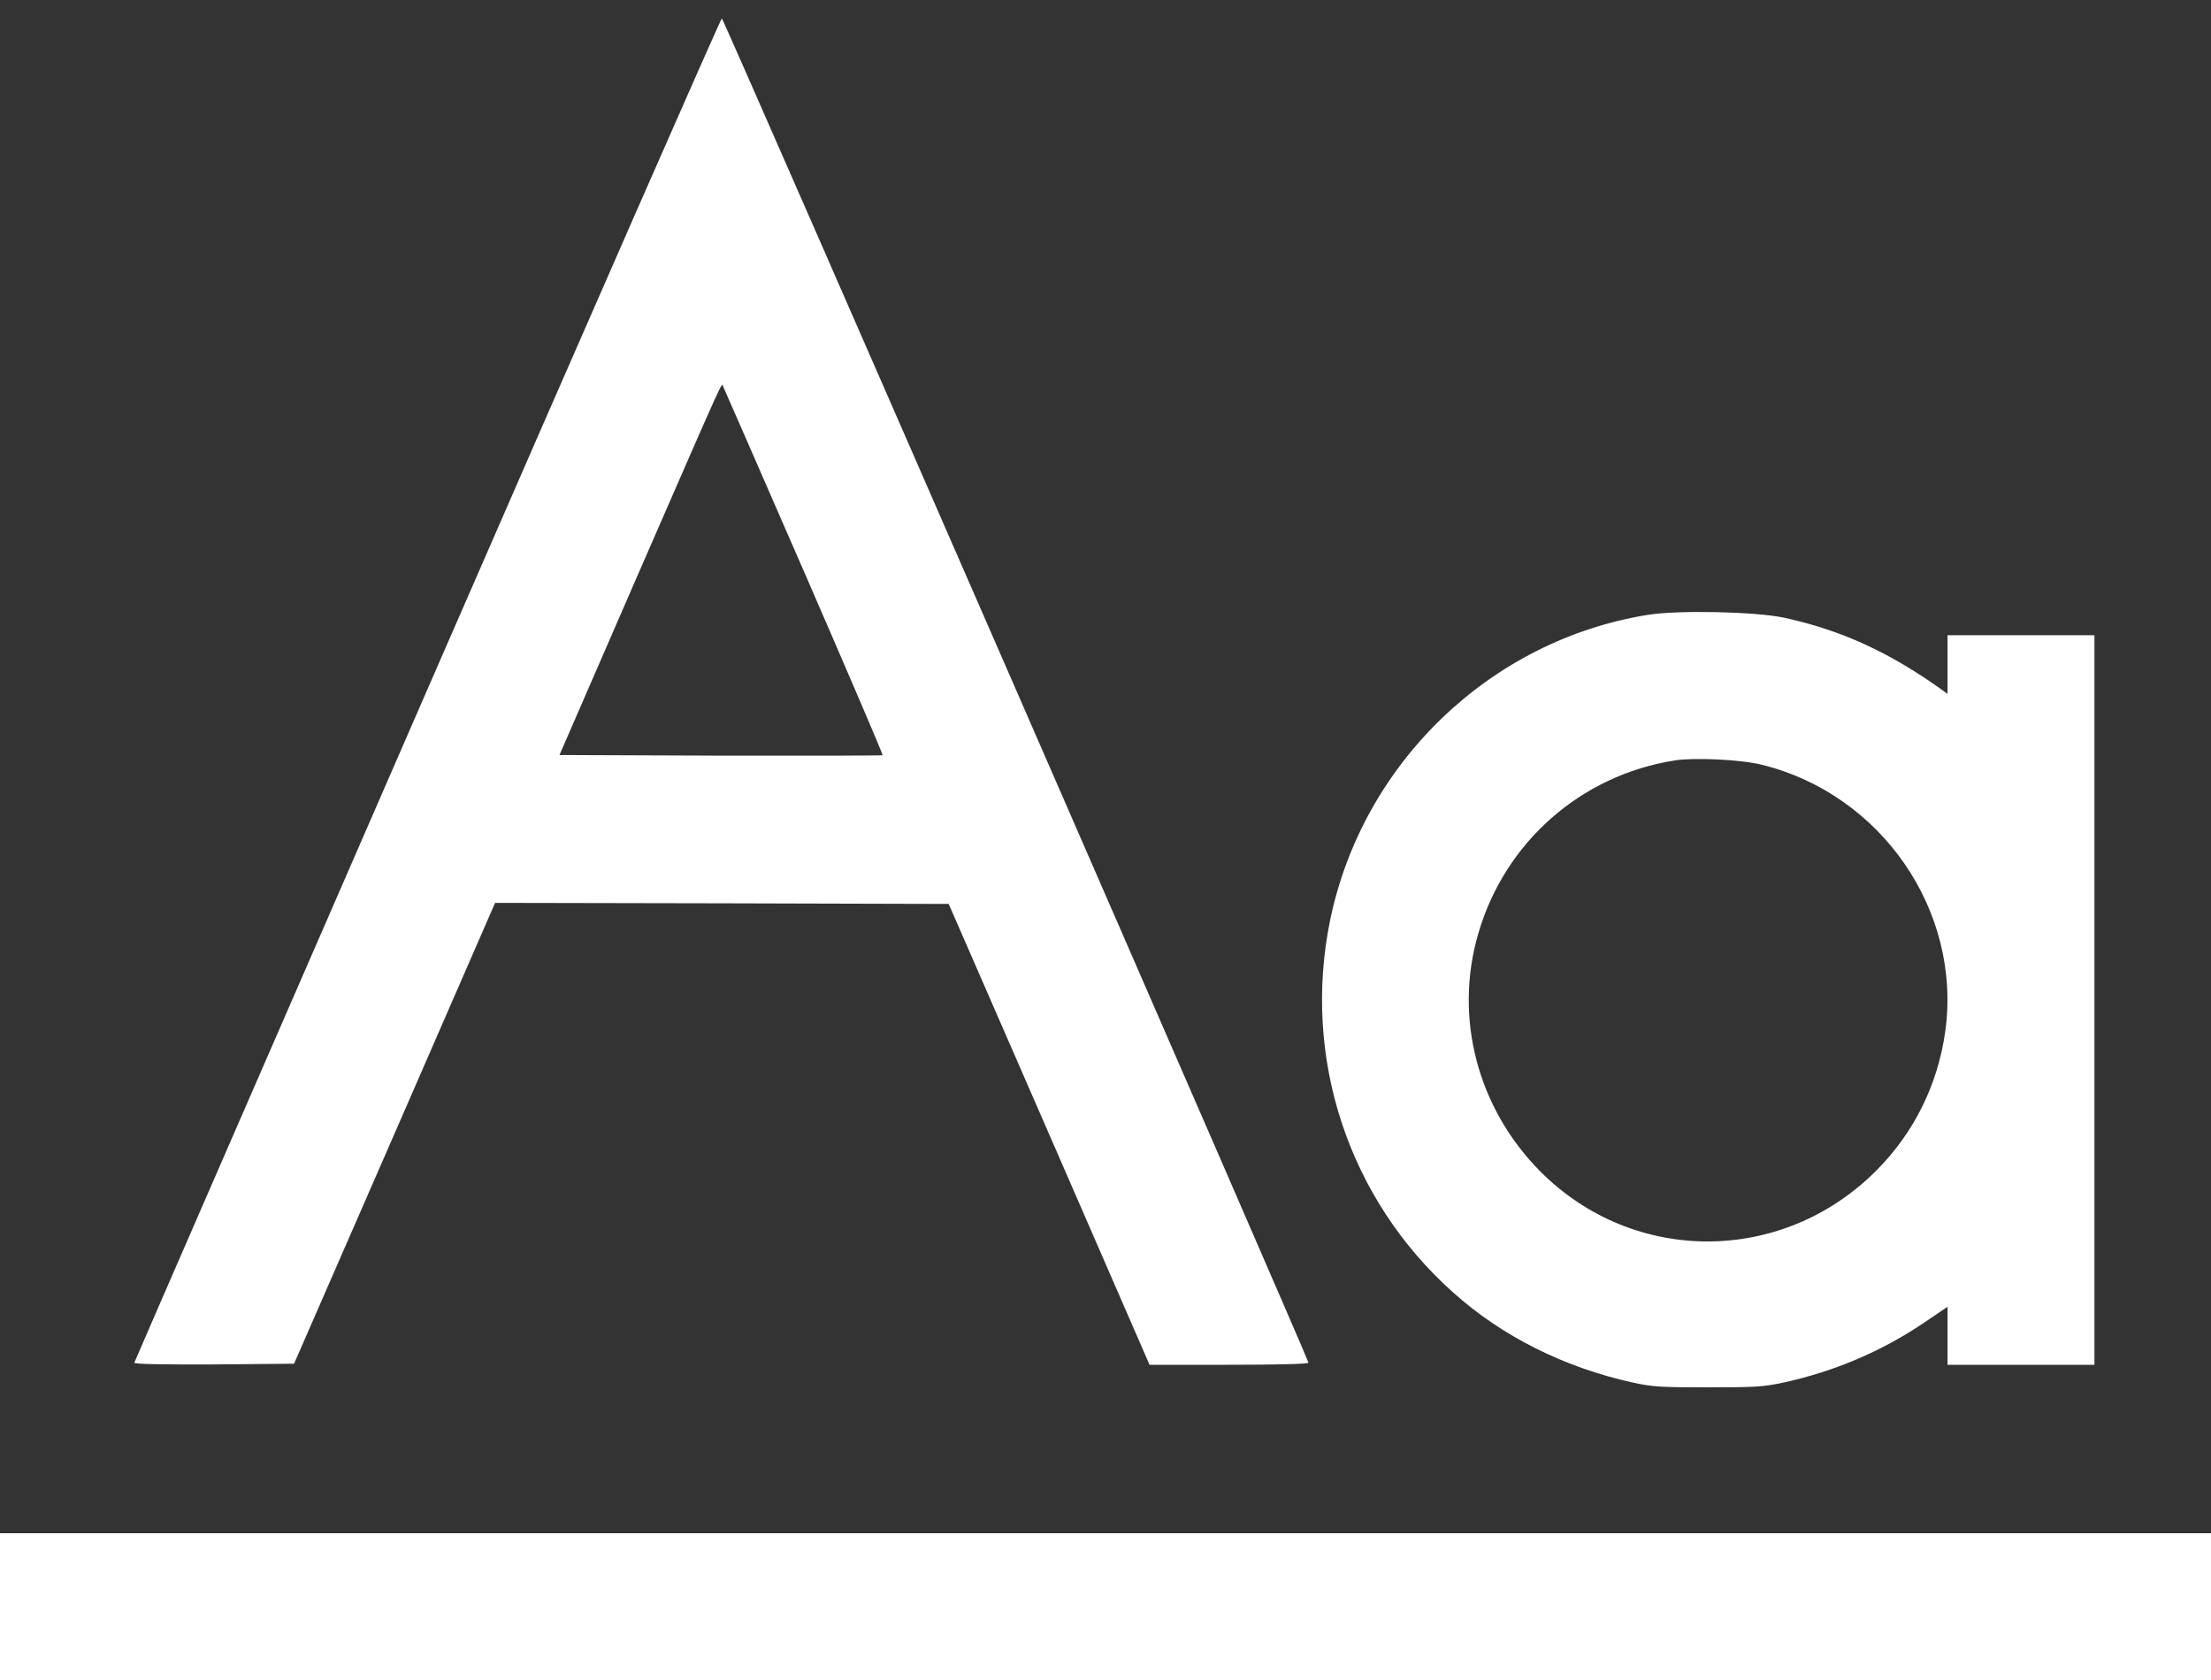 <svg width="25" height="19" viewBox="0 0 25 19" fill="none" xmlns="http://www.w3.org/2000/svg">
<rect x="0" y="0" width="25" height="19" fill="#333333" stroke="none"/>
<path d="M4.834 7.794C3.015 11.971 1.521 15.399 1.519 15.411C1.511 15.428 1.819 15.433 2.417 15.431L3.325 15.423L4.463 12.816L5.598 10.211L8.162 10.216L10.727 10.223L11.863 12.828L12.998 15.435H13.896C14.451 15.435 14.795 15.426 14.795 15.411C14.795 15.372 8.184 0.216 8.162 0.208C8.152 0.204 6.653 3.619 4.834 7.794ZM9.094 6.471C9.587 7.604 9.985 8.534 9.98 8.541C9.973 8.546 9.15 8.548 8.147 8.546L6.326 8.539L7.202 6.524C8.25 4.122 8.154 4.332 8.179 4.376C8.188 4.396 8.601 5.338 9.094 6.471Z" fill="white"/>
<path d="M18.63 6.954C16.848 7.242 15.405 8.631 15.039 10.411C14.722 11.966 15.247 13.558 16.426 14.613C16.982 15.113 17.686 15.465 18.462 15.636C18.684 15.685 18.782 15.69 19.311 15.69C19.844 15.69 19.939 15.685 20.166 15.636C20.74 15.511 21.277 15.282 21.748 14.964L22.021 14.779V15.108V15.435H22.852H23.682V11.31V7.184H22.852H22.021V7.516V7.848L21.968 7.809C21.362 7.374 20.82 7.127 20.173 6.986C19.851 6.917 18.975 6.898 18.63 6.954ZM19.917 8.648C21.274 8.98 22.185 10.304 21.995 11.666C21.912 12.264 21.641 12.813 21.216 13.238C20.156 14.303 18.474 14.308 17.419 13.251C16.706 12.535 16.438 11.51 16.714 10.562C17.012 9.527 17.873 8.768 18.936 8.6C19.16 8.565 19.683 8.59 19.917 8.648Z" fill="white"/>
<path d="M0 18.17V19H12.5H25V18.17V17.34H12.5H0V18.17Z" fill="white"/>
</svg>
